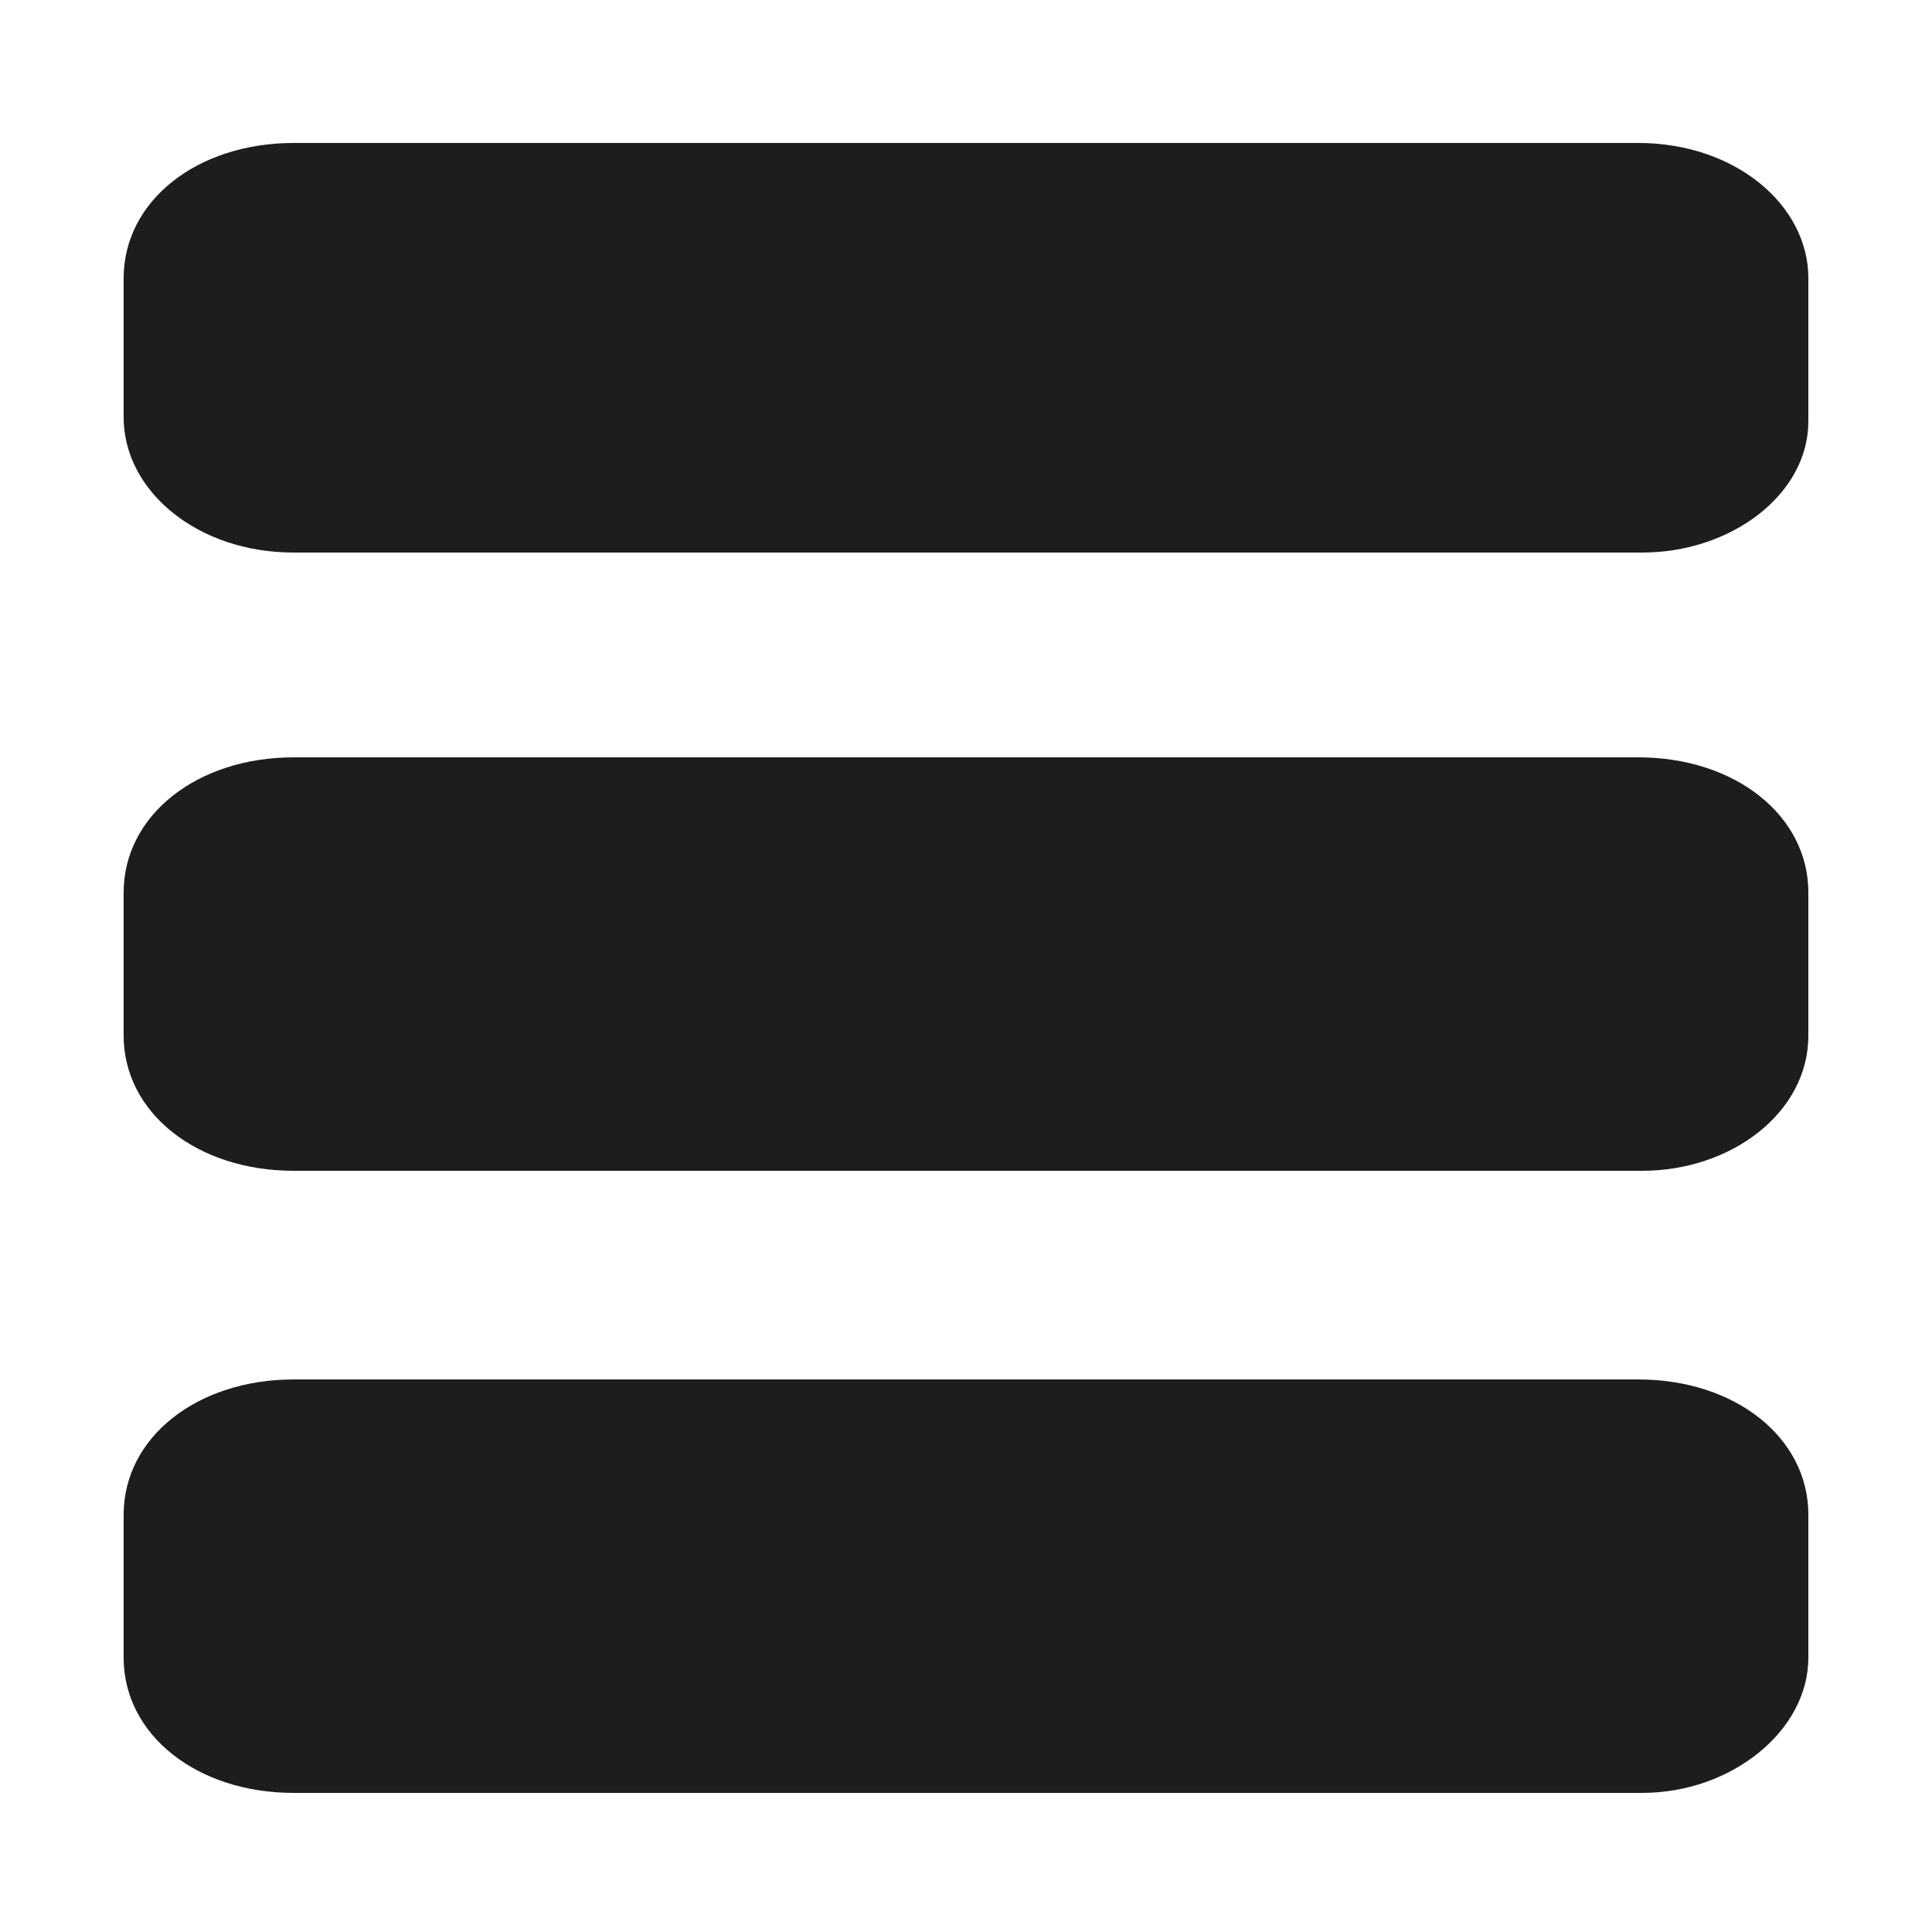 <?xml version="1.0" encoding="utf-8"?>
<!-- Generator: Adobe Illustrator 21.1.0, SVG Export Plug-In . SVG Version: 6.00 Build 0)  -->
<svg version="1.1" id="Ebene_1" xmlns="http://www.w3.org/2000/svg" xmlns:xlink="http://www.w3.org/1999/xlink" x="0px" y="0px"
	 viewBox="0 0 50 50" style="enable-background:new 0 0 50 50;" xml:space="preserve">
<style type="text/css">
	.st0{fill:#1D1D1B;}
</style>
<g>
	<path class="st0" d="M42.5,30.3H7.6c-2.5,0-4.4-1.5-4.4-3.5v-3.7c0-2,1.9-3.5,4.4-3.5h34.8c2.5,0,4.4,1.5,4.4,3.5v3.7
		C46.8,28.8,44.8,30.3,42.5,30.3z"/>
	<path class="st0" d="M42.5,14.3H7.6c-2.5,0-4.4-1.6-4.4-3.5V7.2c0-2,1.9-3.5,4.4-3.5h34.8c2.5,0,4.4,1.6,4.4,3.5v3.7
		C46.8,12.8,44.8,14.3,42.5,14.3z"/>
	<path class="st0" d="M42.5,46.4H7.6c-2.5,0-4.4-1.5-4.4-3.5v-3.7c0-2,1.9-3.5,4.4-3.5h34.8c2.5,0,4.4,1.5,4.4,3.5v3.7
		C46.8,44.8,44.8,46.4,42.5,46.4z"/>
</g>
</svg>
